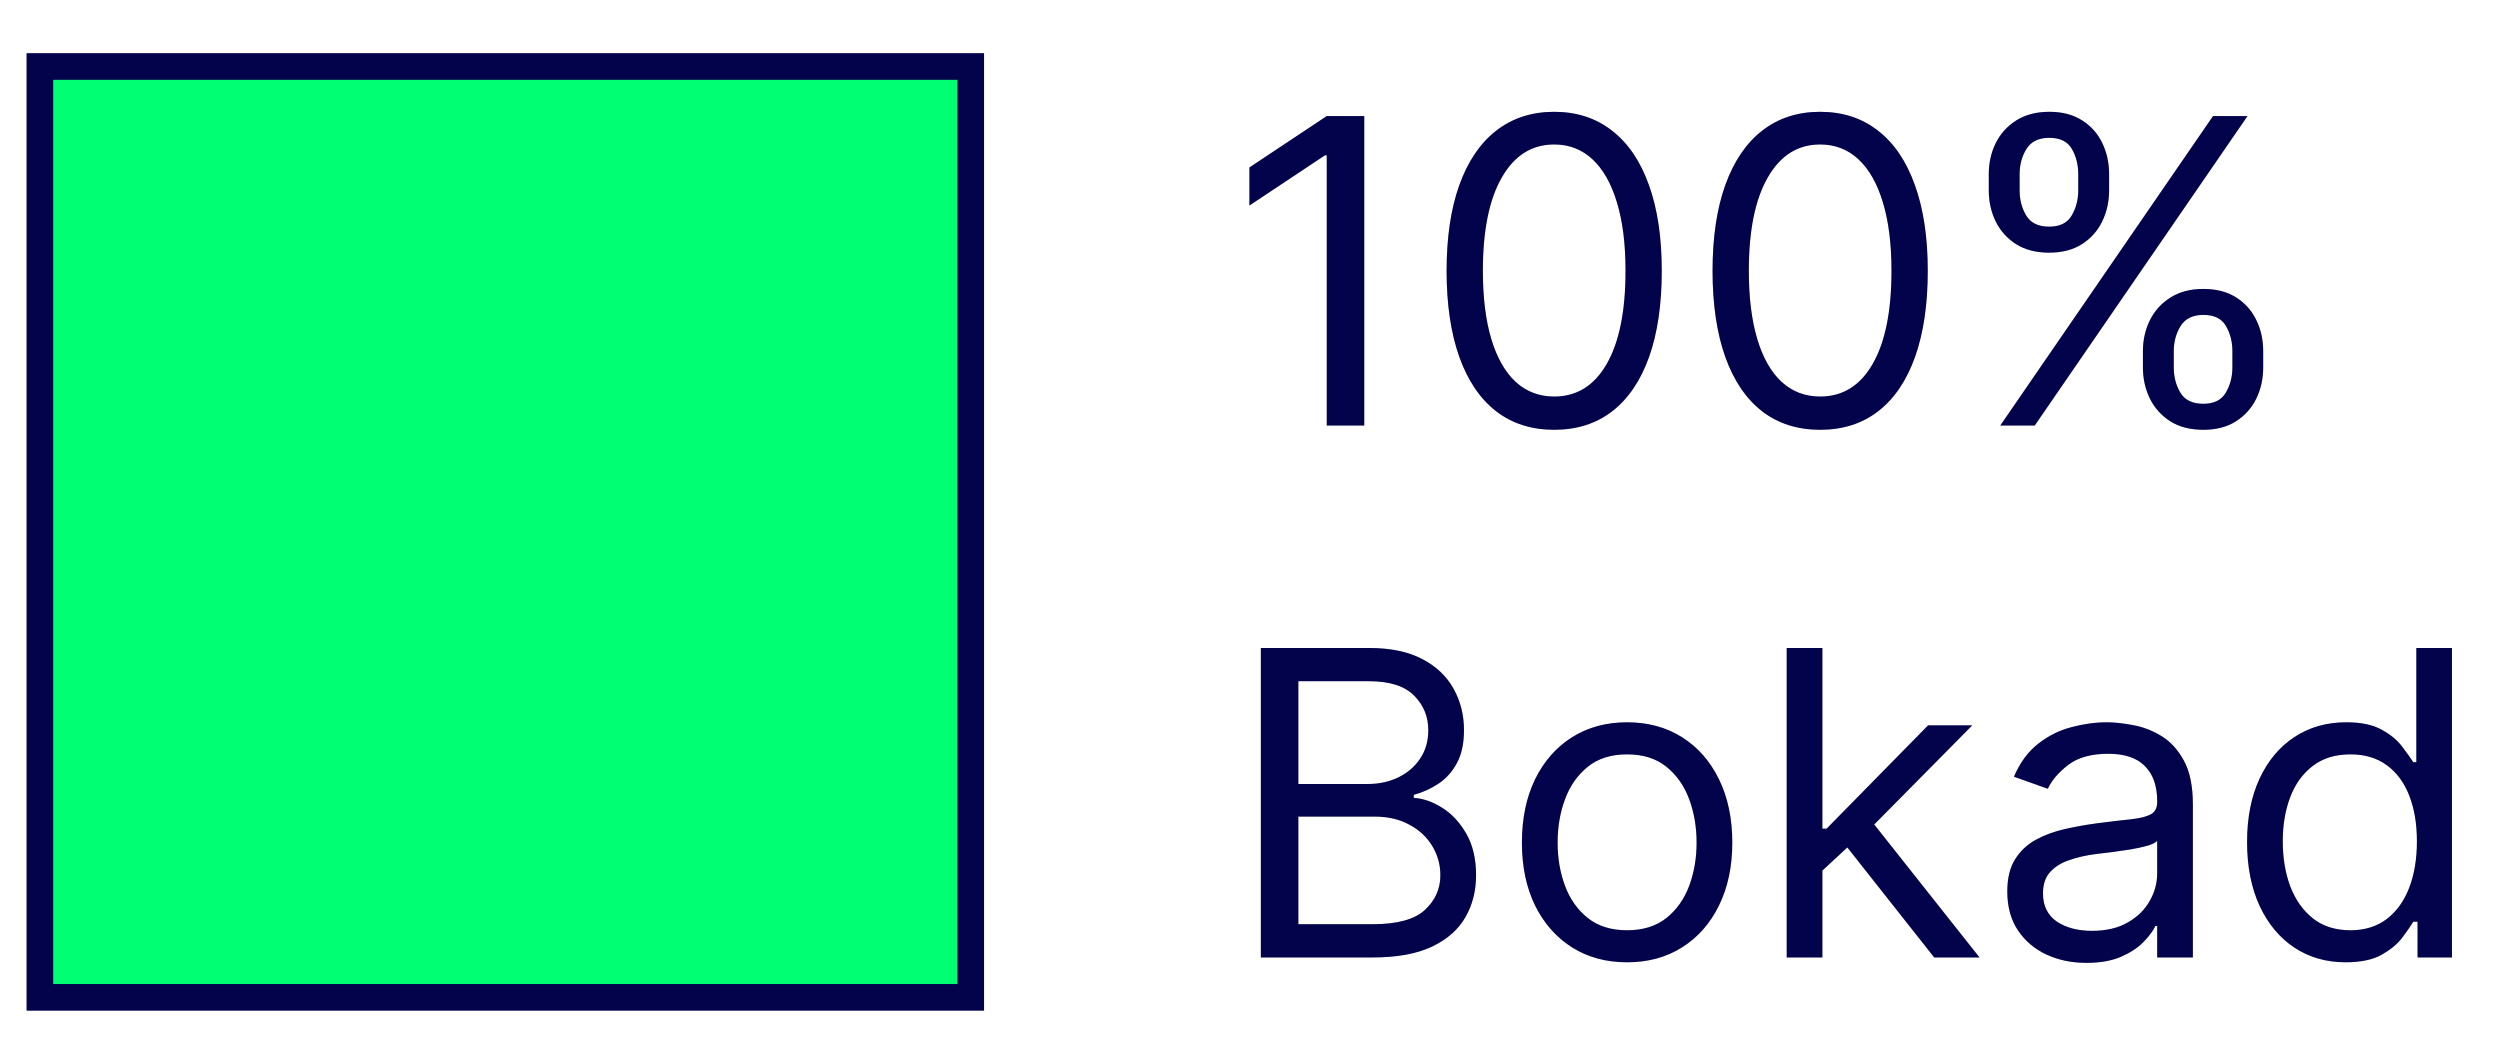 <svg width="47" height="20" viewBox="0 0 47 20" fill="none" xmlns="http://www.w3.org/2000/svg">
<rect x="0.75" y="1.25" width="17.5" height="17.5" fill="#00FF73"/>
<rect x="0.75" y="1.25" width="17.5" height="17.5" stroke="#03045E" stroke-width="0.5"/>
<rect x="0.75" y="1.25" width="17.5" height="17.5" stroke="black" stroke-opacity="0.2" stroke-width="0.5"/>
<path d="M25.648 2.182V8H24.943V2.92H24.909L23.489 3.864V3.148L24.943 2.182H25.648ZM29.219 8.08C28.791 8.08 28.426 7.963 28.125 7.73C27.824 7.495 27.594 7.155 27.435 6.71C27.276 6.263 27.196 5.723 27.196 5.091C27.196 4.462 27.276 3.925 27.435 3.48C27.596 3.033 27.827 2.692 28.128 2.457C28.431 2.221 28.794 2.102 29.219 2.102C29.643 2.102 30.006 2.221 30.307 2.457C30.61 2.692 30.841 3.033 31 3.48C31.161 3.925 31.241 4.462 31.241 5.091C31.241 5.723 31.162 6.263 31.003 6.71C30.844 7.155 30.614 7.495 30.312 7.73C30.011 7.963 29.647 8.08 29.219 8.08ZM29.219 7.455C29.643 7.455 29.973 7.25 30.207 6.841C30.442 6.432 30.56 5.848 30.56 5.091C30.56 4.587 30.506 4.158 30.398 3.804C30.292 3.45 30.138 3.18 29.938 2.994C29.739 2.809 29.499 2.716 29.219 2.716C28.798 2.716 28.47 2.923 28.233 3.338C27.996 3.751 27.878 4.335 27.878 5.091C27.878 5.595 27.931 6.023 28.037 6.375C28.143 6.727 28.296 6.995 28.494 7.179C28.695 7.363 28.937 7.455 29.219 7.455ZM34.219 8.08C33.791 8.08 33.426 7.963 33.125 7.73C32.824 7.495 32.594 7.155 32.435 6.71C32.276 6.263 32.196 5.723 32.196 5.091C32.196 4.462 32.276 3.925 32.435 3.48C32.596 3.033 32.827 2.692 33.128 2.457C33.431 2.221 33.794 2.102 34.219 2.102C34.643 2.102 35.006 2.221 35.307 2.457C35.61 2.692 35.841 3.033 36 3.48C36.161 3.925 36.242 4.462 36.242 5.091C36.242 5.723 36.162 6.263 36.003 6.71C35.844 7.155 35.614 7.495 35.312 7.73C35.011 7.963 34.647 8.08 34.219 8.08ZM34.219 7.455C34.643 7.455 34.972 7.25 35.207 6.841C35.442 6.432 35.56 5.848 35.56 5.091C35.56 4.587 35.506 4.158 35.398 3.804C35.292 3.45 35.138 3.18 34.938 2.994C34.739 2.809 34.499 2.716 34.219 2.716C33.798 2.716 33.47 2.923 33.233 3.338C32.996 3.751 32.878 4.335 32.878 5.091C32.878 5.595 32.931 6.023 33.037 6.375C33.143 6.727 33.295 6.995 33.494 7.179C33.695 7.363 33.937 7.455 34.219 7.455ZM40.287 6.909V6.602C40.287 6.39 40.331 6.196 40.418 6.02C40.507 5.842 40.635 5.7 40.804 5.594C40.974 5.486 41.181 5.432 41.423 5.432C41.669 5.432 41.876 5.486 42.043 5.594C42.209 5.7 42.335 5.842 42.42 6.02C42.506 6.196 42.548 6.39 42.548 6.602V6.909C42.548 7.121 42.505 7.316 42.418 7.494C42.332 7.67 42.206 7.812 42.037 7.92C41.87 8.027 41.666 8.08 41.423 8.08C41.177 8.08 40.97 8.027 40.801 7.92C40.633 7.812 40.505 7.67 40.418 7.494C40.331 7.316 40.287 7.121 40.287 6.909ZM40.867 6.602V6.909C40.867 7.085 40.908 7.243 40.992 7.384C41.075 7.522 41.219 7.591 41.423 7.591C41.622 7.591 41.762 7.522 41.844 7.384C41.927 7.243 41.969 7.085 41.969 6.909V6.602C41.969 6.426 41.929 6.269 41.849 6.131C41.77 5.991 41.628 5.92 41.423 5.92C41.224 5.92 41.081 5.991 40.994 6.131C40.909 6.269 40.867 6.426 40.867 6.602ZM37.389 3.58V3.273C37.389 3.061 37.433 2.866 37.52 2.69C37.609 2.512 37.738 2.37 37.906 2.264C38.077 2.156 38.283 2.102 38.526 2.102C38.772 2.102 38.978 2.156 39.145 2.264C39.312 2.37 39.438 2.512 39.523 2.69C39.608 2.866 39.651 3.061 39.651 3.273V3.58C39.651 3.792 39.607 3.987 39.52 4.165C39.435 4.341 39.308 4.483 39.139 4.591C38.972 4.697 38.768 4.75 38.526 4.75C38.279 4.75 38.072 4.697 37.903 4.591C37.735 4.483 37.607 4.341 37.52 4.165C37.433 3.987 37.389 3.792 37.389 3.58ZM37.969 3.273V3.58C37.969 3.756 38.01 3.914 38.094 4.054C38.177 4.192 38.321 4.261 38.526 4.261C38.724 4.261 38.865 4.192 38.946 4.054C39.029 3.914 39.071 3.756 39.071 3.58V3.273C39.071 3.097 39.031 2.939 38.952 2.801C38.872 2.661 38.73 2.591 38.526 2.591C38.327 2.591 38.184 2.661 38.097 2.801C38.011 2.939 37.969 3.097 37.969 3.273ZM37.605 8L41.605 2.182H42.253L38.253 8H37.605ZM23.704 18V12.182H25.739C26.144 12.182 26.478 12.252 26.741 12.392C27.005 12.53 27.201 12.717 27.329 12.952C27.458 13.185 27.523 13.443 27.523 13.727C27.523 13.977 27.478 14.184 27.389 14.347C27.302 14.509 27.187 14.638 27.043 14.733C26.901 14.828 26.746 14.898 26.579 14.943V15C26.758 15.011 26.937 15.074 27.116 15.188C27.296 15.301 27.447 15.464 27.568 15.676C27.689 15.888 27.75 16.148 27.75 16.454C27.75 16.746 27.684 17.009 27.551 17.241C27.419 17.474 27.209 17.659 26.923 17.796C26.637 17.932 26.265 18 25.807 18H23.704ZM24.409 17.375H25.807C26.267 17.375 26.594 17.286 26.787 17.108C26.982 16.928 27.079 16.71 27.079 16.454C27.079 16.258 27.029 16.076 26.929 15.909C26.829 15.741 26.686 15.606 26.5 15.506C26.314 15.403 26.095 15.352 25.841 15.352H24.409V17.375ZM24.409 14.739H25.716C25.928 14.739 26.119 14.697 26.29 14.614C26.462 14.53 26.599 14.413 26.699 14.261C26.801 14.11 26.852 13.932 26.852 13.727C26.852 13.472 26.763 13.255 26.585 13.077C26.407 12.897 26.125 12.807 25.739 12.807H24.409V14.739ZM30.59 18.091C30.195 18.091 29.85 17.997 29.553 17.81C29.257 17.622 29.026 17.36 28.859 17.023C28.695 16.686 28.612 16.292 28.612 15.841C28.612 15.386 28.695 14.99 28.859 14.651C29.026 14.312 29.257 14.048 29.553 13.861C29.85 13.673 30.195 13.579 30.59 13.579C30.983 13.579 31.328 13.673 31.624 13.861C31.921 14.048 32.152 14.312 32.317 14.651C32.483 14.99 32.567 15.386 32.567 15.841C32.567 16.292 32.483 16.686 32.317 17.023C32.152 17.36 31.921 17.622 31.624 17.81C31.328 17.997 30.983 18.091 30.59 18.091ZM30.59 17.489C30.889 17.489 31.135 17.412 31.328 17.259C31.521 17.105 31.664 16.903 31.757 16.653C31.85 16.403 31.896 16.133 31.896 15.841C31.896 15.549 31.85 15.277 31.757 15.026C31.664 14.774 31.521 14.57 31.328 14.415C31.135 14.259 30.889 14.182 30.59 14.182C30.29 14.182 30.044 14.259 29.851 14.415C29.658 14.57 29.515 14.774 29.422 15.026C29.329 15.277 29.283 15.549 29.283 15.841C29.283 16.133 29.329 16.403 29.422 16.653C29.515 16.903 29.658 17.105 29.851 17.259C30.044 17.412 30.29 17.489 30.59 17.489ZM34.215 16.409L34.204 15.579H34.34L36.249 13.636H37.079L35.045 15.693H34.988L34.215 16.409ZM33.59 18V12.182H34.261V18H33.59ZM36.363 18L34.658 15.841L35.136 15.375L37.215 18H36.363ZM39.226 18.102C38.949 18.102 38.698 18.05 38.473 17.946C38.248 17.84 38.069 17.688 37.936 17.489C37.803 17.288 37.737 17.046 37.737 16.761C37.737 16.511 37.786 16.309 37.885 16.153C37.983 15.996 38.115 15.873 38.28 15.784C38.445 15.695 38.626 15.629 38.825 15.585C39.026 15.54 39.228 15.504 39.43 15.477C39.696 15.443 39.91 15.418 40.075 15.401C40.242 15.382 40.363 15.35 40.439 15.307C40.517 15.263 40.555 15.188 40.555 15.079V15.057C40.555 14.777 40.479 14.559 40.325 14.403C40.174 14.248 39.944 14.171 39.635 14.171C39.315 14.171 39.064 14.241 38.882 14.381C38.7 14.521 38.572 14.671 38.499 14.829L37.862 14.602C37.976 14.337 38.127 14.131 38.317 13.983C38.508 13.833 38.716 13.729 38.942 13.671C39.169 13.61 39.392 13.579 39.612 13.579C39.752 13.579 39.913 13.597 40.095 13.631C40.279 13.663 40.456 13.73 40.626 13.832C40.799 13.935 40.942 14.089 41.055 14.296C41.169 14.502 41.226 14.778 41.226 15.125V18H40.555V17.409H40.521C40.476 17.504 40.4 17.605 40.294 17.713C40.188 17.821 40.047 17.913 39.871 17.989C39.695 18.064 39.48 18.102 39.226 18.102ZM39.328 17.5C39.593 17.5 39.817 17.448 39.999 17.344C40.182 17.24 40.321 17.105 40.413 16.94C40.508 16.776 40.555 16.602 40.555 16.421V15.807C40.527 15.841 40.465 15.872 40.368 15.901C40.273 15.927 40.163 15.951 40.038 15.972C39.915 15.991 39.795 16.008 39.678 16.023C39.562 16.036 39.468 16.047 39.396 16.057C39.222 16.079 39.059 16.116 38.908 16.168C38.758 16.217 38.637 16.292 38.544 16.392C38.453 16.491 38.408 16.625 38.408 16.796C38.408 17.028 38.494 17.204 38.666 17.324C38.84 17.441 39.061 17.5 39.328 17.5ZM44.097 18.091C43.734 18.091 43.413 17.999 43.134 17.815C42.856 17.63 42.638 17.368 42.481 17.031C42.324 16.692 42.245 16.292 42.245 15.829C42.245 15.371 42.324 14.973 42.481 14.636C42.638 14.299 42.857 14.039 43.137 13.855C43.417 13.671 43.741 13.579 44.109 13.579C44.393 13.579 44.617 13.627 44.782 13.722C44.949 13.814 45.075 13.921 45.163 14.04C45.252 14.157 45.321 14.254 45.37 14.329H45.427V12.182H46.097V18H45.45V17.329H45.37C45.321 17.409 45.251 17.509 45.16 17.631C45.069 17.75 44.939 17.857 44.771 17.952C44.602 18.044 44.378 18.091 44.097 18.091ZM44.188 17.489C44.457 17.489 44.684 17.419 44.87 17.278C45.056 17.136 45.197 16.94 45.293 16.69C45.39 16.438 45.438 16.148 45.438 15.818C45.438 15.492 45.391 15.207 45.296 14.963C45.202 14.717 45.061 14.526 44.876 14.389C44.69 14.251 44.461 14.182 44.188 14.182C43.904 14.182 43.667 14.255 43.478 14.401C43.291 14.544 43.149 14.741 43.055 14.989C42.962 15.235 42.916 15.511 42.916 15.818C42.916 16.129 42.963 16.411 43.057 16.665C43.154 16.917 43.296 17.117 43.484 17.267C43.673 17.415 43.908 17.489 44.188 17.489Z" fill="#03045E"/>
<path d="M25.648 2.182V8H24.943V2.92H24.909L23.489 3.864V3.148L24.943 2.182H25.648ZM29.219 8.08C28.791 8.08 28.426 7.963 28.125 7.73C27.824 7.495 27.594 7.155 27.435 6.71C27.276 6.263 27.196 5.723 27.196 5.091C27.196 4.462 27.276 3.925 27.435 3.48C27.596 3.033 27.827 2.692 28.128 2.457C28.431 2.221 28.794 2.102 29.219 2.102C29.643 2.102 30.006 2.221 30.307 2.457C30.61 2.692 30.841 3.033 31 3.48C31.161 3.925 31.241 4.462 31.241 5.091C31.241 5.723 31.162 6.263 31.003 6.71C30.844 7.155 30.614 7.495 30.312 7.73C30.011 7.963 29.647 8.08 29.219 8.08ZM29.219 7.455C29.643 7.455 29.973 7.25 30.207 6.841C30.442 6.432 30.56 5.848 30.56 5.091C30.56 4.587 30.506 4.158 30.398 3.804C30.292 3.45 30.138 3.18 29.938 2.994C29.739 2.809 29.499 2.716 29.219 2.716C28.798 2.716 28.47 2.923 28.233 3.338C27.996 3.751 27.878 4.335 27.878 5.091C27.878 5.595 27.931 6.023 28.037 6.375C28.143 6.727 28.296 6.995 28.494 7.179C28.695 7.363 28.937 7.455 29.219 7.455ZM34.219 8.08C33.791 8.08 33.426 7.963 33.125 7.73C32.824 7.495 32.594 7.155 32.435 6.71C32.276 6.263 32.196 5.723 32.196 5.091C32.196 4.462 32.276 3.925 32.435 3.48C32.596 3.033 32.827 2.692 33.128 2.457C33.431 2.221 33.794 2.102 34.219 2.102C34.643 2.102 35.006 2.221 35.307 2.457C35.61 2.692 35.841 3.033 36 3.48C36.161 3.925 36.242 4.462 36.242 5.091C36.242 5.723 36.162 6.263 36.003 6.71C35.844 7.155 35.614 7.495 35.312 7.73C35.011 7.963 34.647 8.08 34.219 8.08ZM34.219 7.455C34.643 7.455 34.972 7.25 35.207 6.841C35.442 6.432 35.56 5.848 35.56 5.091C35.56 4.587 35.506 4.158 35.398 3.804C35.292 3.45 35.138 3.18 34.938 2.994C34.739 2.809 34.499 2.716 34.219 2.716C33.798 2.716 33.47 2.923 33.233 3.338C32.996 3.751 32.878 4.335 32.878 5.091C32.878 5.595 32.931 6.023 33.037 6.375C33.143 6.727 33.295 6.995 33.494 7.179C33.695 7.363 33.937 7.455 34.219 7.455ZM40.287 6.909V6.602C40.287 6.39 40.331 6.196 40.418 6.02C40.507 5.842 40.635 5.7 40.804 5.594C40.974 5.486 41.181 5.432 41.423 5.432C41.669 5.432 41.876 5.486 42.043 5.594C42.209 5.7 42.335 5.842 42.42 6.02C42.506 6.196 42.548 6.39 42.548 6.602V6.909C42.548 7.121 42.505 7.316 42.418 7.494C42.332 7.67 42.206 7.812 42.037 7.92C41.87 8.027 41.666 8.08 41.423 8.08C41.177 8.08 40.97 8.027 40.801 7.92C40.633 7.812 40.505 7.67 40.418 7.494C40.331 7.316 40.287 7.121 40.287 6.909ZM40.867 6.602V6.909C40.867 7.085 40.908 7.243 40.992 7.384C41.075 7.522 41.219 7.591 41.423 7.591C41.622 7.591 41.762 7.522 41.844 7.384C41.927 7.243 41.969 7.085 41.969 6.909V6.602C41.969 6.426 41.929 6.269 41.849 6.131C41.77 5.991 41.628 5.92 41.423 5.92C41.224 5.92 41.081 5.991 40.994 6.131C40.909 6.269 40.867 6.426 40.867 6.602ZM37.389 3.58V3.273C37.389 3.061 37.433 2.866 37.52 2.69C37.609 2.512 37.738 2.37 37.906 2.264C38.077 2.156 38.283 2.102 38.526 2.102C38.772 2.102 38.978 2.156 39.145 2.264C39.312 2.37 39.438 2.512 39.523 2.69C39.608 2.866 39.651 3.061 39.651 3.273V3.58C39.651 3.792 39.607 3.987 39.52 4.165C39.435 4.341 39.308 4.483 39.139 4.591C38.972 4.697 38.768 4.75 38.526 4.75C38.279 4.75 38.072 4.697 37.903 4.591C37.735 4.483 37.607 4.341 37.52 4.165C37.433 3.987 37.389 3.792 37.389 3.58ZM37.969 3.273V3.58C37.969 3.756 38.01 3.914 38.094 4.054C38.177 4.192 38.321 4.261 38.526 4.261C38.724 4.261 38.865 4.192 38.946 4.054C39.029 3.914 39.071 3.756 39.071 3.58V3.273C39.071 3.097 39.031 2.939 38.952 2.801C38.872 2.661 38.73 2.591 38.526 2.591C38.327 2.591 38.184 2.661 38.097 2.801C38.011 2.939 37.969 3.097 37.969 3.273ZM37.605 8L41.605 2.182H42.253L38.253 8H37.605ZM23.704 18V12.182H25.739C26.144 12.182 26.478 12.252 26.741 12.392C27.005 12.53 27.201 12.717 27.329 12.952C27.458 13.185 27.523 13.443 27.523 13.727C27.523 13.977 27.478 14.184 27.389 14.347C27.302 14.509 27.187 14.638 27.043 14.733C26.901 14.828 26.746 14.898 26.579 14.943V15C26.758 15.011 26.937 15.074 27.116 15.188C27.296 15.301 27.447 15.464 27.568 15.676C27.689 15.888 27.75 16.148 27.75 16.454C27.75 16.746 27.684 17.009 27.551 17.241C27.419 17.474 27.209 17.659 26.923 17.796C26.637 17.932 26.265 18 25.807 18H23.704ZM24.409 17.375H25.807C26.267 17.375 26.594 17.286 26.787 17.108C26.982 16.928 27.079 16.71 27.079 16.454C27.079 16.258 27.029 16.076 26.929 15.909C26.829 15.741 26.686 15.606 26.5 15.506C26.314 15.403 26.095 15.352 25.841 15.352H24.409V17.375ZM24.409 14.739H25.716C25.928 14.739 26.119 14.697 26.29 14.614C26.462 14.53 26.599 14.413 26.699 14.261C26.801 14.11 26.852 13.932 26.852 13.727C26.852 13.472 26.763 13.255 26.585 13.077C26.407 12.897 26.125 12.807 25.739 12.807H24.409V14.739ZM30.59 18.091C30.195 18.091 29.85 17.997 29.553 17.81C29.257 17.622 29.026 17.36 28.859 17.023C28.695 16.686 28.612 16.292 28.612 15.841C28.612 15.386 28.695 14.99 28.859 14.651C29.026 14.312 29.257 14.048 29.553 13.861C29.85 13.673 30.195 13.579 30.59 13.579C30.983 13.579 31.328 13.673 31.624 13.861C31.921 14.048 32.152 14.312 32.317 14.651C32.483 14.99 32.567 15.386 32.567 15.841C32.567 16.292 32.483 16.686 32.317 17.023C32.152 17.36 31.921 17.622 31.624 17.81C31.328 17.997 30.983 18.091 30.59 18.091ZM30.59 17.489C30.889 17.489 31.135 17.412 31.328 17.259C31.521 17.105 31.664 16.903 31.757 16.653C31.85 16.403 31.896 16.133 31.896 15.841C31.896 15.549 31.85 15.277 31.757 15.026C31.664 14.774 31.521 14.57 31.328 14.415C31.135 14.259 30.889 14.182 30.59 14.182C30.29 14.182 30.044 14.259 29.851 14.415C29.658 14.57 29.515 14.774 29.422 15.026C29.329 15.277 29.283 15.549 29.283 15.841C29.283 16.133 29.329 16.403 29.422 16.653C29.515 16.903 29.658 17.105 29.851 17.259C30.044 17.412 30.29 17.489 30.59 17.489ZM34.215 16.409L34.204 15.579H34.34L36.249 13.636H37.079L35.045 15.693H34.988L34.215 16.409ZM33.59 18V12.182H34.261V18H33.59ZM36.363 18L34.658 15.841L35.136 15.375L37.215 18H36.363ZM39.226 18.102C38.949 18.102 38.698 18.05 38.473 17.946C38.248 17.84 38.069 17.688 37.936 17.489C37.803 17.288 37.737 17.046 37.737 16.761C37.737 16.511 37.786 16.309 37.885 16.153C37.983 15.996 38.115 15.873 38.28 15.784C38.445 15.695 38.626 15.629 38.825 15.585C39.026 15.54 39.228 15.504 39.43 15.477C39.696 15.443 39.91 15.418 40.075 15.401C40.242 15.382 40.363 15.35 40.439 15.307C40.517 15.263 40.555 15.188 40.555 15.079V15.057C40.555 14.777 40.479 14.559 40.325 14.403C40.174 14.248 39.944 14.171 39.635 14.171C39.315 14.171 39.064 14.241 38.882 14.381C38.7 14.521 38.572 14.671 38.499 14.829L37.862 14.602C37.976 14.337 38.127 14.131 38.317 13.983C38.508 13.833 38.716 13.729 38.942 13.671C39.169 13.61 39.392 13.579 39.612 13.579C39.752 13.579 39.913 13.597 40.095 13.631C40.279 13.663 40.456 13.73 40.626 13.832C40.799 13.935 40.942 14.089 41.055 14.296C41.169 14.502 41.226 14.778 41.226 15.125V18H40.555V17.409H40.521C40.476 17.504 40.4 17.605 40.294 17.713C40.188 17.821 40.047 17.913 39.871 17.989C39.695 18.064 39.48 18.102 39.226 18.102ZM39.328 17.5C39.593 17.5 39.817 17.448 39.999 17.344C40.182 17.24 40.321 17.105 40.413 16.94C40.508 16.776 40.555 16.602 40.555 16.421V15.807C40.527 15.841 40.465 15.872 40.368 15.901C40.273 15.927 40.163 15.951 40.038 15.972C39.915 15.991 39.795 16.008 39.678 16.023C39.562 16.036 39.468 16.047 39.396 16.057C39.222 16.079 39.059 16.116 38.908 16.168C38.758 16.217 38.637 16.292 38.544 16.392C38.453 16.491 38.408 16.625 38.408 16.796C38.408 17.028 38.494 17.204 38.666 17.324C38.84 17.441 39.061 17.5 39.328 17.5ZM44.097 18.091C43.734 18.091 43.413 17.999 43.134 17.815C42.856 17.63 42.638 17.368 42.481 17.031C42.324 16.692 42.245 16.292 42.245 15.829C42.245 15.371 42.324 14.973 42.481 14.636C42.638 14.299 42.857 14.039 43.137 13.855C43.417 13.671 43.741 13.579 44.109 13.579C44.393 13.579 44.617 13.627 44.782 13.722C44.949 13.814 45.075 13.921 45.163 14.04C45.252 14.157 45.321 14.254 45.37 14.329H45.427V12.182H46.097V18H45.45V17.329H45.37C45.321 17.409 45.251 17.509 45.16 17.631C45.069 17.75 44.939 17.857 44.771 17.952C44.602 18.044 44.378 18.091 44.097 18.091ZM44.188 17.489C44.457 17.489 44.684 17.419 44.87 17.278C45.056 17.136 45.197 16.94 45.293 16.69C45.39 16.438 45.438 16.148 45.438 15.818C45.438 15.492 45.391 15.207 45.296 14.963C45.202 14.717 45.061 14.526 44.876 14.389C44.69 14.251 44.461 14.182 44.188 14.182C43.904 14.182 43.667 14.255 43.478 14.401C43.291 14.544 43.149 14.741 43.055 14.989C42.962 15.235 42.916 15.511 42.916 15.818C42.916 16.129 42.963 16.411 43.057 16.665C43.154 16.917 43.296 17.117 43.484 17.267C43.673 17.415 43.908 17.489 44.188 17.489Z" fill="black" fill-opacity="0.2"/>
</svg>
